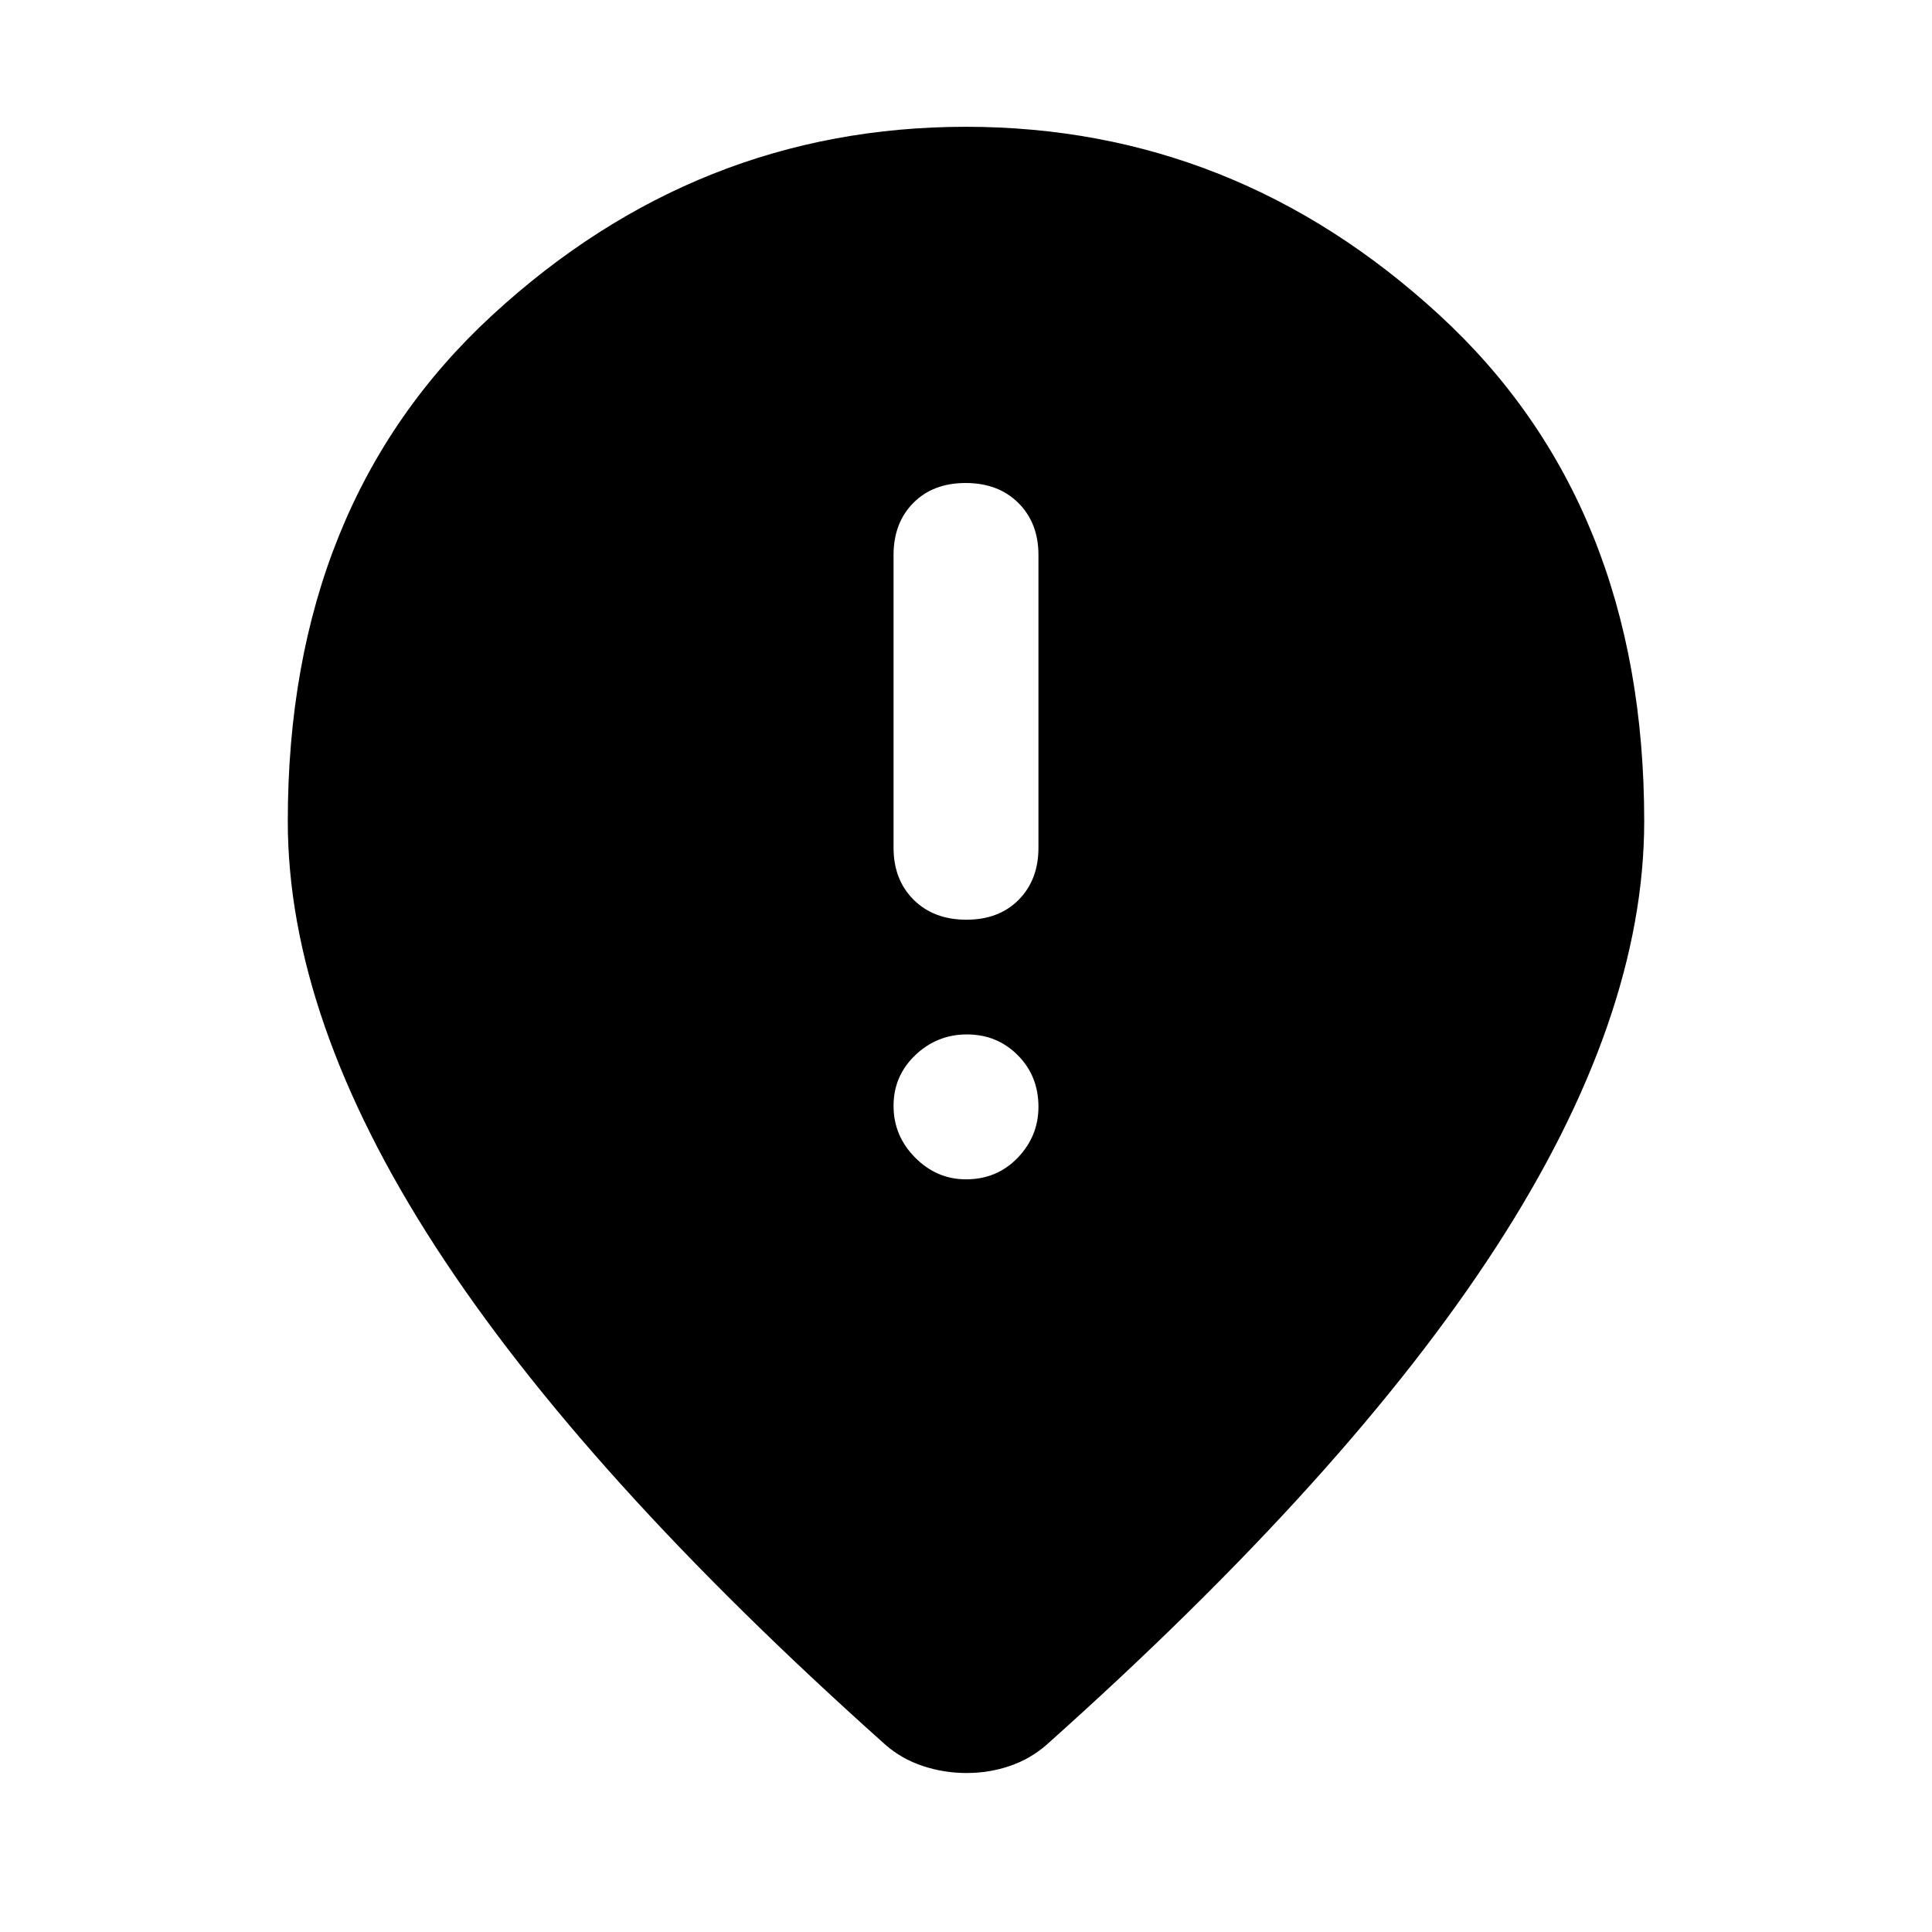<svg xmlns="http://www.w3.org/2000/svg" width="48" height="48" viewBox="0 -960 960 960"><path d="M480.175-503q16.225 0 26.025-9.925 9.8-9.925 9.8-25.854v-145.442q0-15.929-9.975-25.854-9.976-9.925-26.2-9.925-16.225 0-26.025 9.925-9.8 9.925-9.8 25.854v145.442q0 15.929 9.975 25.854 9.976 9.925 26.2 9.925ZM480-374q15.4 0 25.7-10.725Q516-395.45 516-410q0-15.4-10.3-25.7-10.3-10.3-25.2-10.3-14.9 0-25.7 10.3-10.8 10.3-10.8 25.2 0 14.9 10.725 25.7Q465.45-374 480-374Zm.25 295Q469-79 458.5-82.5T440-93Q290-226.949 216.5-340.369 143-453.789 143-552q0-157.774 101.599-251.387T479.908-897q133.711 0 235.401 93.613Q817-709.774 817-552q0 98-73.5 211.526Q670-226.949 520-93q-8 7-18.25 10.5t-21.5 3.5Z"/></svg>